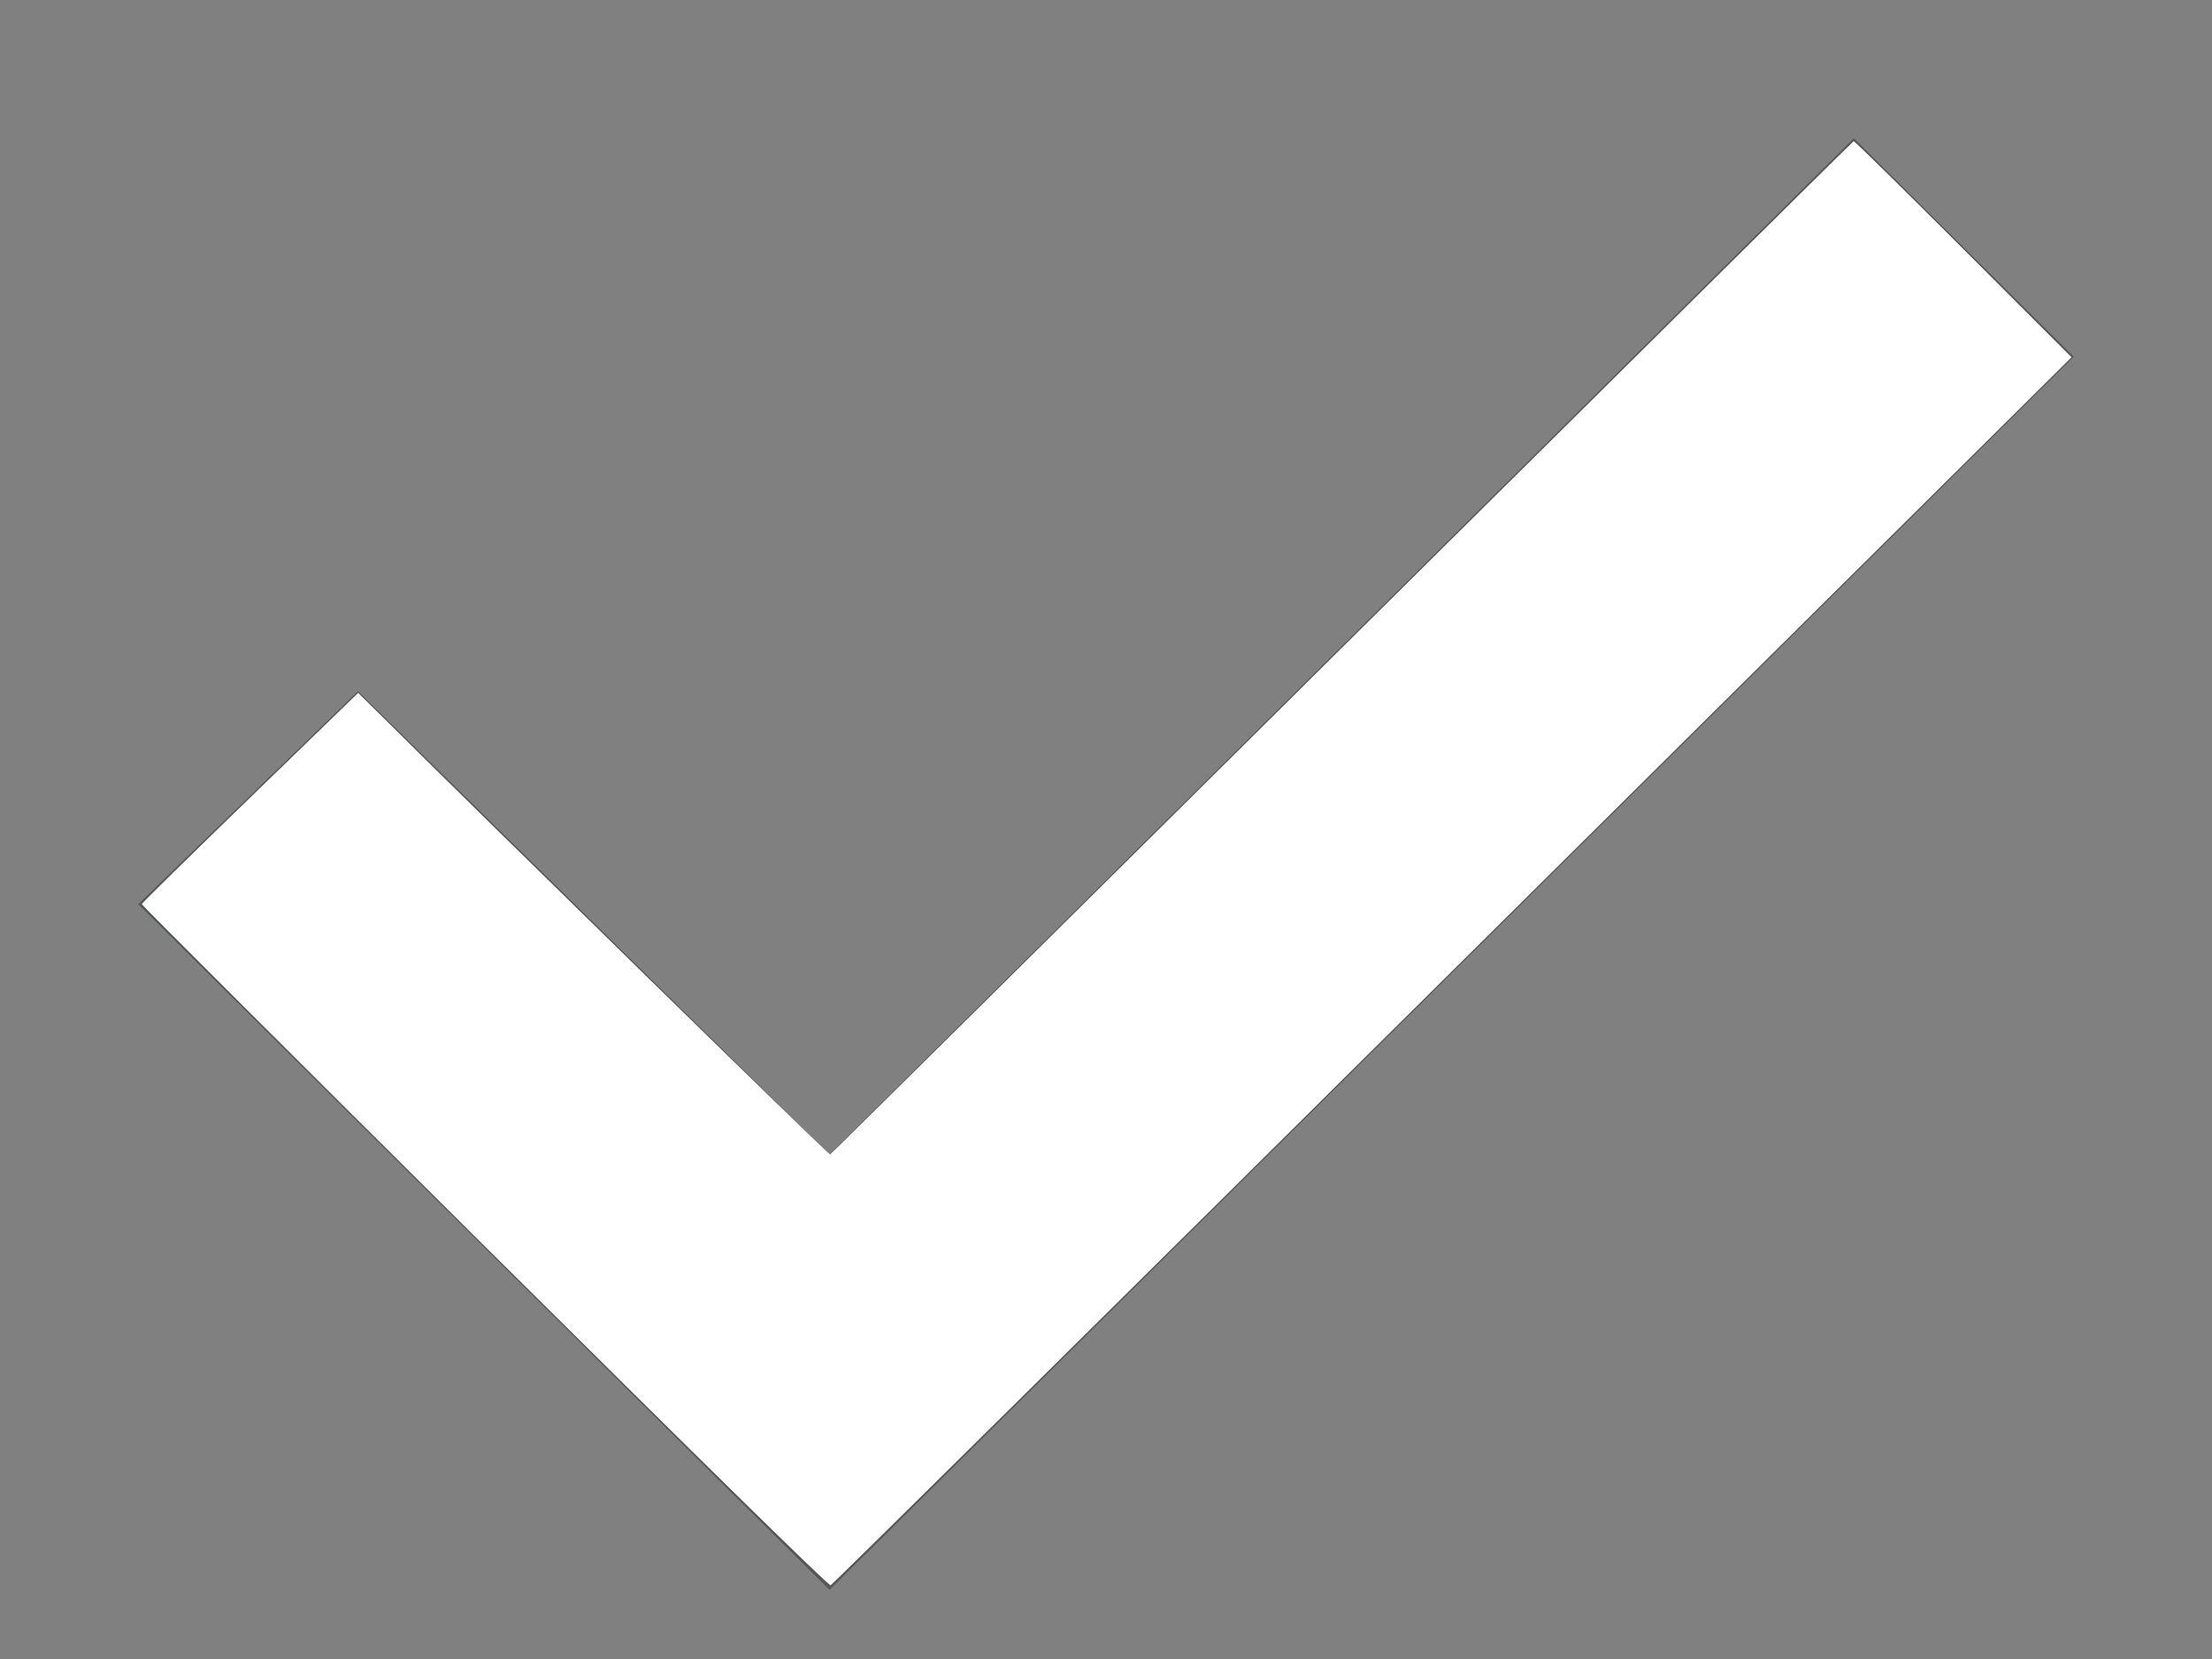 <?xml version="1.0" encoding="UTF-8" standalone="no"?>
<svg
   width="12"
   height="9"
   viewBox="0 0 12 9"
   fill="none"
   version="1.1"
   id="svg4"
   sodipodi:docname="check-white.svg"
   inkscape:version="1.1.2 (b8e25be833, 2022-02-05)"
   xmlns:inkscape="http://www.inkscape.org/namespaces/inkscape"
   xmlns:sodipodi="http://sodipodi.sourceforge.net/DTD/sodipodi-0.dtd"
   xmlns="http://www.w3.org/2000/svg"
   xmlns:svg="http://www.w3.org/2000/svg">
  <rect x="0" y="0" width="12" height="9" fill="#808080" stroke="none"/>
  <defs
     id="defs8" />
  <sodipodi:namedview
     id="namedview6"
     pagecolor="#ffffff"
     bordercolor="#666666"
     borderopacity="1.0"
     inkscape:pageshadow="2"
     inkscape:pageopacity="0.0"
     inkscape:pagecheckerboard="0"
     showgrid="false"
     inkscape:zoom="89.777778"
     inkscape:cx="5.9981436"
     inkscape:cy="4.4777228"
     inkscape:window-width="1920"
     inkscape:window-height="1001"
     inkscape:window-x="-9"
     inkscape:window-y="-9"
     inkscape:window-maximized="1"
     inkscape:current-layer="svg4" />
  <path
     d="M4.5 8.625L0.75 4.905L1.942 3.75L4.5 6.263L10.057 0.75L11.25 1.935L4.5 8.625Z"
     fill="#545759"
     id="path2" />
  <path
     style="fill:#ffffff;stroke-width:0.011"
     d="M 2.629,6.76 C 1.606,5.745 0.769,4.91 0.769,4.905 c 0,-0.005 0.264,-0.264 0.587,-0.577 L 1.943,3.759 2.094,3.908 C 2.725,4.535 4.496,6.265 4.503,6.263 4.508,6.261 5.758,5.024 7.28,3.514 8.803,2.004 10.052,0.767 10.056,0.766 c 0.004,-0.002 0.272,0.262 0.595,0.585 L 11.238,1.938 7.88,5.266 C 6.033,7.097 4.515,8.597 4.506,8.6 4.496,8.604 3.853,7.974 2.629,6.76 Z"
     id="path899" />
</svg>
